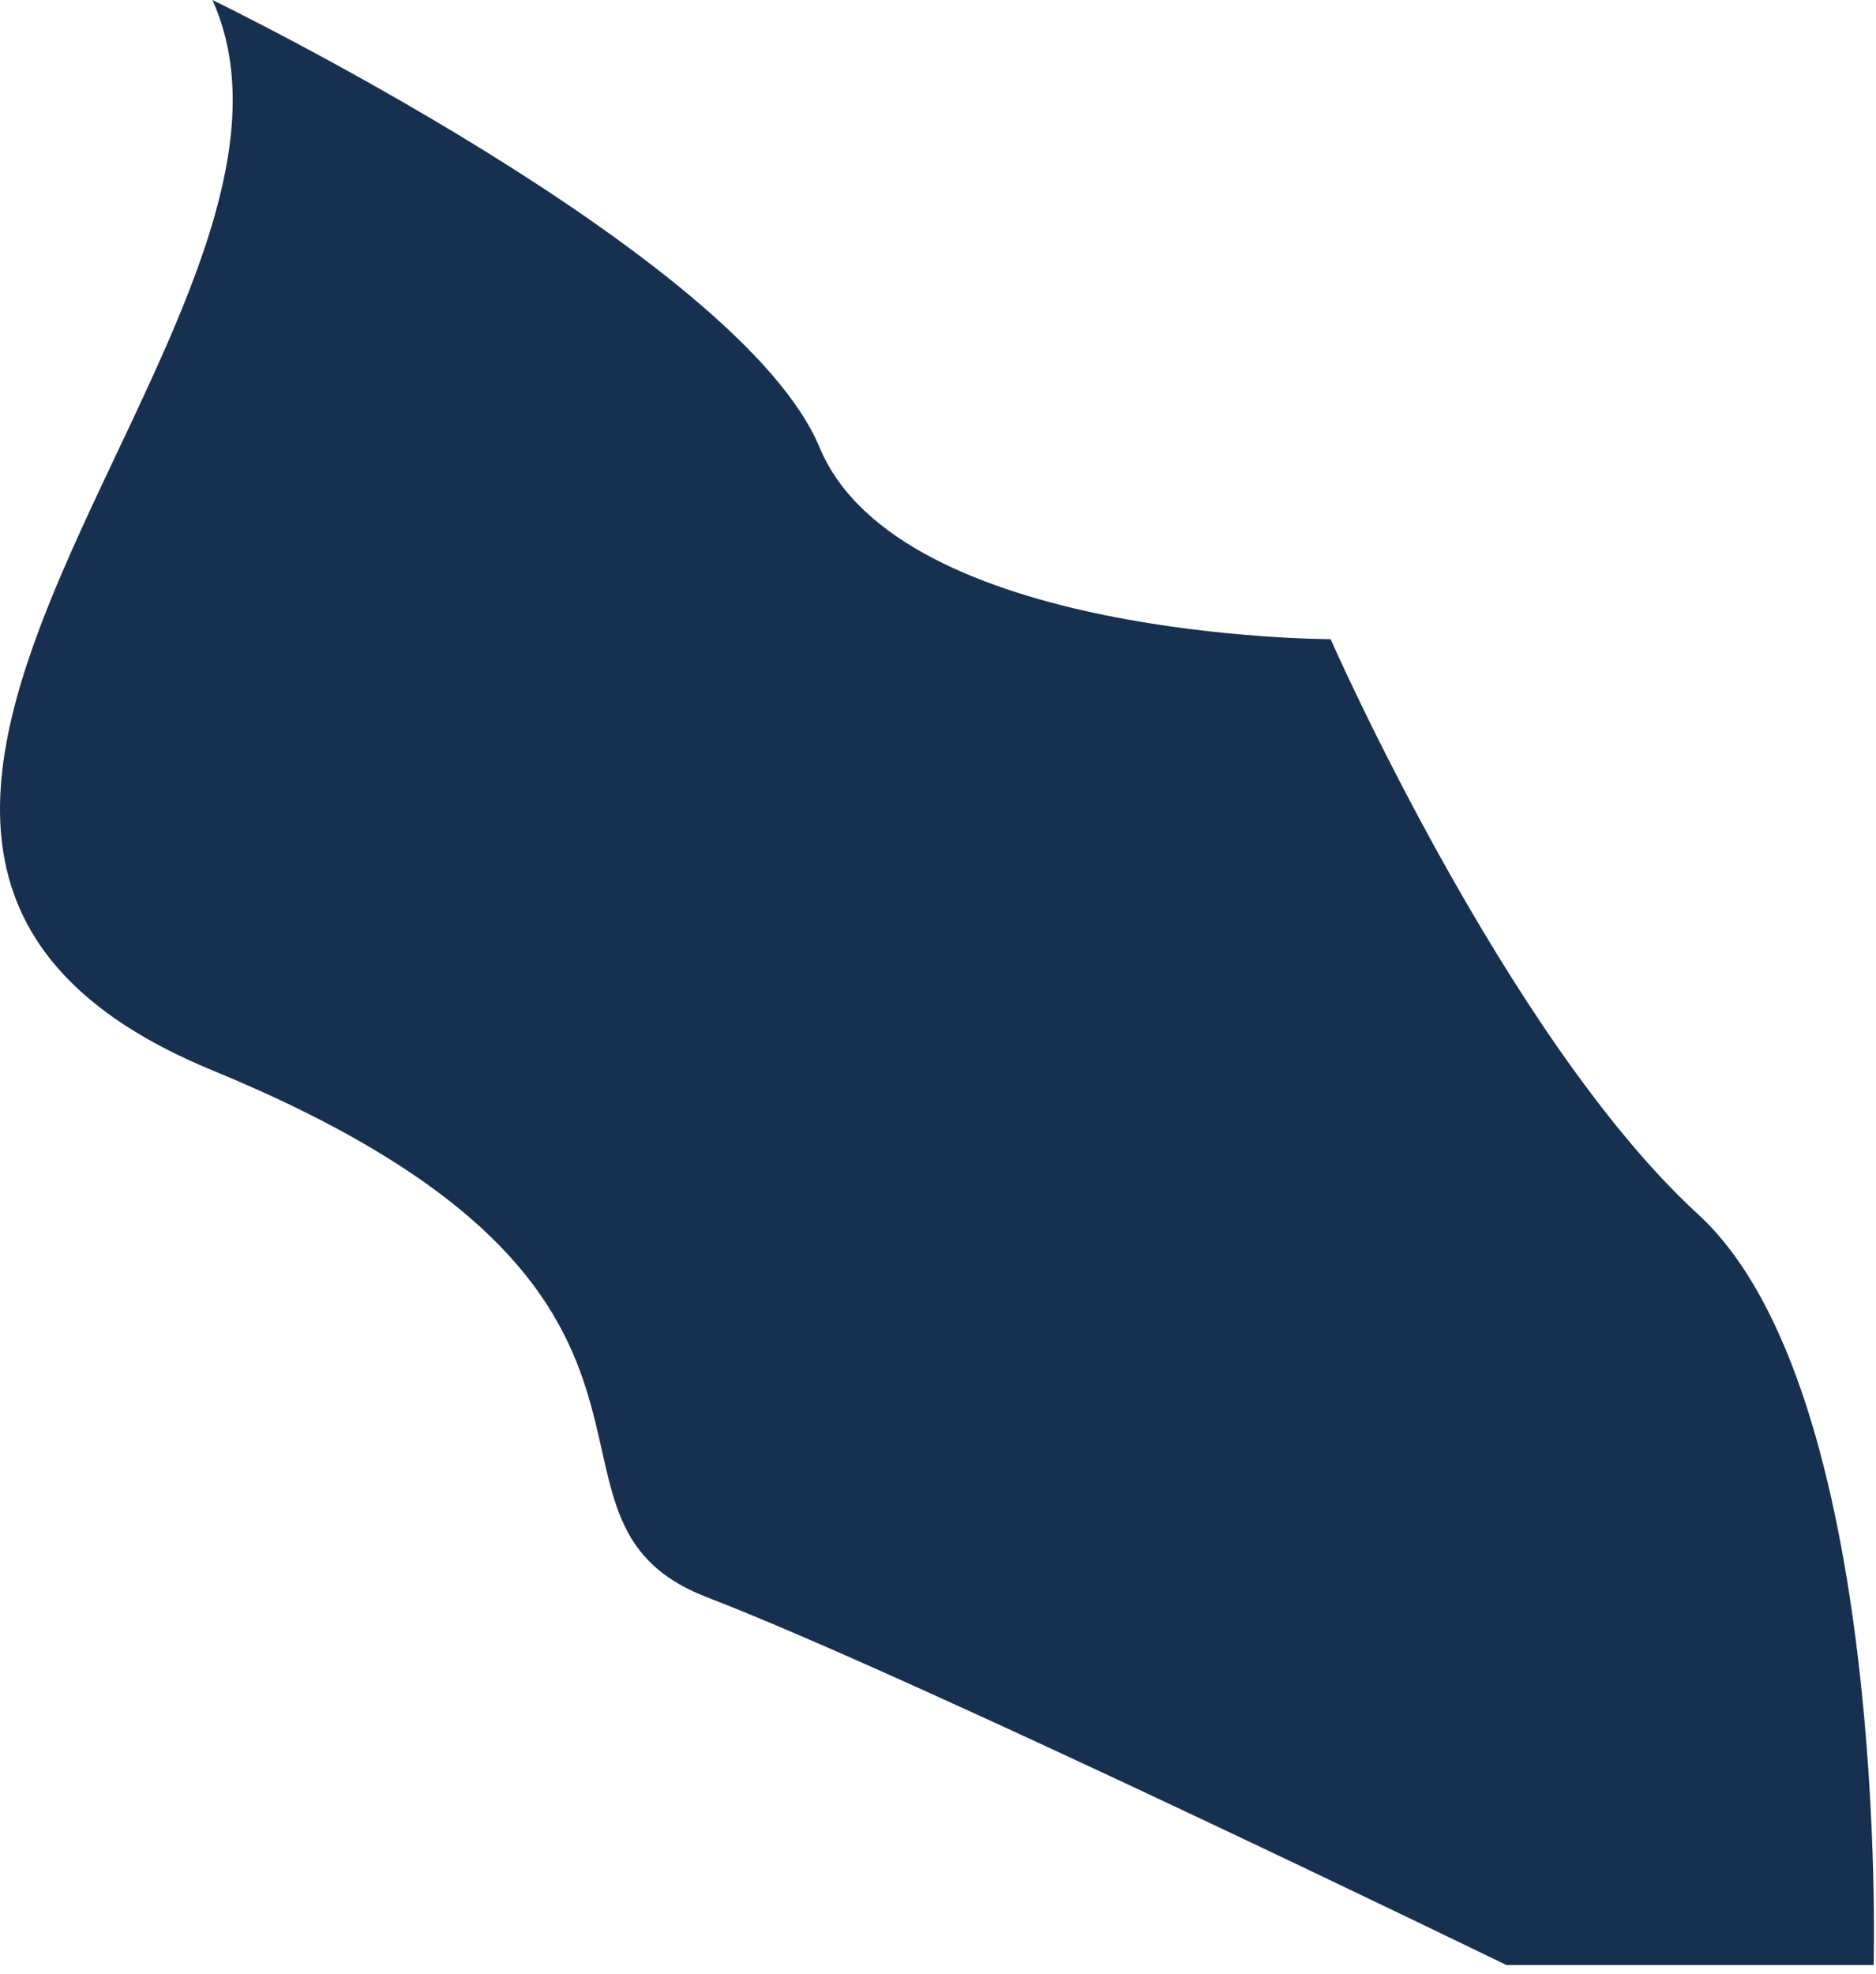 <svg width="96" height="101" viewBox="0 0 96 101" fill="none" xmlns="http://www.w3.org/2000/svg">
<g clip-path="url(#clip0)">
<path d="M10.87 0C18.23 16.35 -16.92 43.32 10.87 54.76C38.66 66.2 25.58 77.64 36.21 81.73C46.84 85.82 77.08 100.53 77.08 100.53H95.88C95.88 100.53 96.7 71.11 86.89 62.12C77.08 53.13 68.09 32.7 68.09 32.7C68.09 32.7 46.02 32.7 41.94 22.89C37.86 13.08 10.87 0 10.87 0Z" fill="#17304F"/>
</g>
<defs>
<clipPath id="clip0">
<rect width="95.89" height="100.53" fill="white"/>
</clipPath>
</defs>
</svg>
